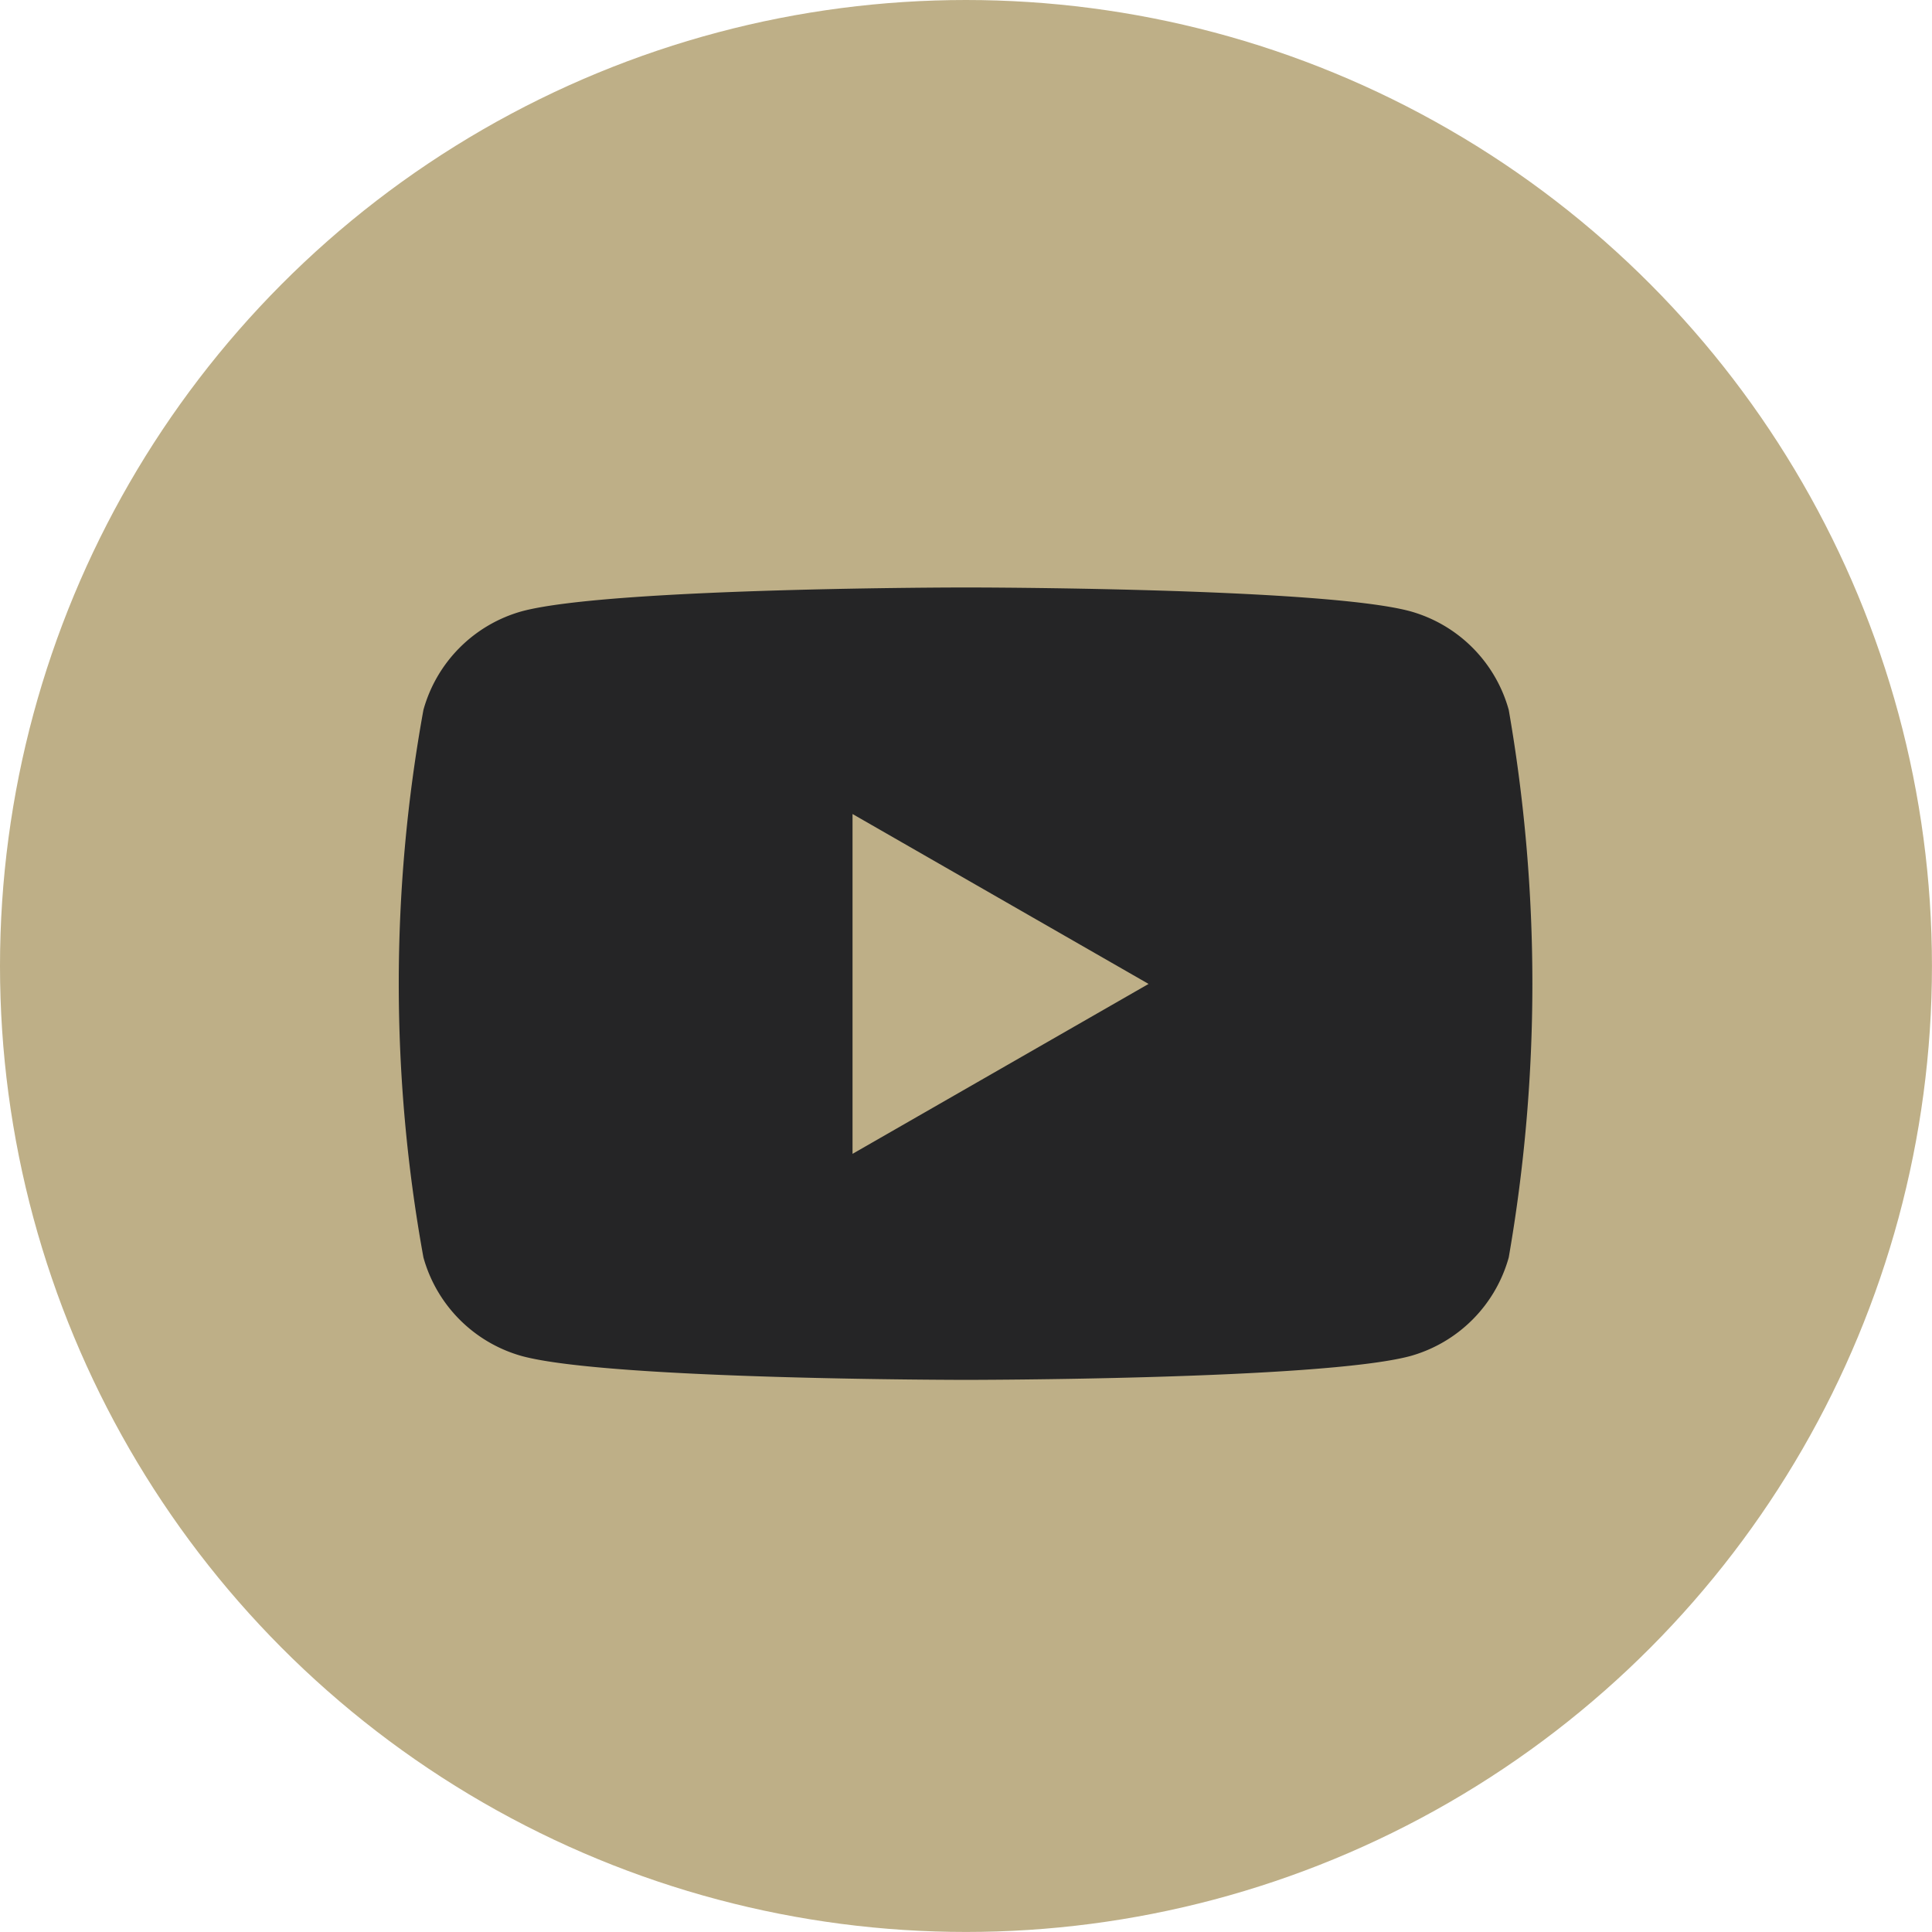 <?xml version="1.0" encoding="UTF-8" standalone="no"?><svg id="Youtube" xmlns="http://www.w3.org/2000/svg" width="44.345" height="44.345" viewBox="0 0 44.345 44.345">
  <circle id="Ellipse_5" data-name="Ellipse 5" cx="22.172" cy="22.172" r="22.172" fill="#beaf87"/>
  <path id="Tracé_16" data-name="Tracé 16" d="M733.737,54.01a3.252,3.252,0,0,0-2.265-2.265c-2.028-.545-10.192-.545-10.192-.545s-8.141,0-10.189.545a3.252,3.252,0,0,0-2.265,2.265,35.151,35.151,0,0,0,0,12.568,3.255,3.255,0,0,0,2.265,2.265c2.025.545,10.189.545,10.189.545s8.143,0,10.192-.545a3.255,3.255,0,0,0,2.265-2.265,36.661,36.661,0,0,0,0-12.568ZM718.675,64.2V56.4L725.47,60.3Z" transform="translate(-699.107 -37.716)" fill="#252526"/>
</svg>
